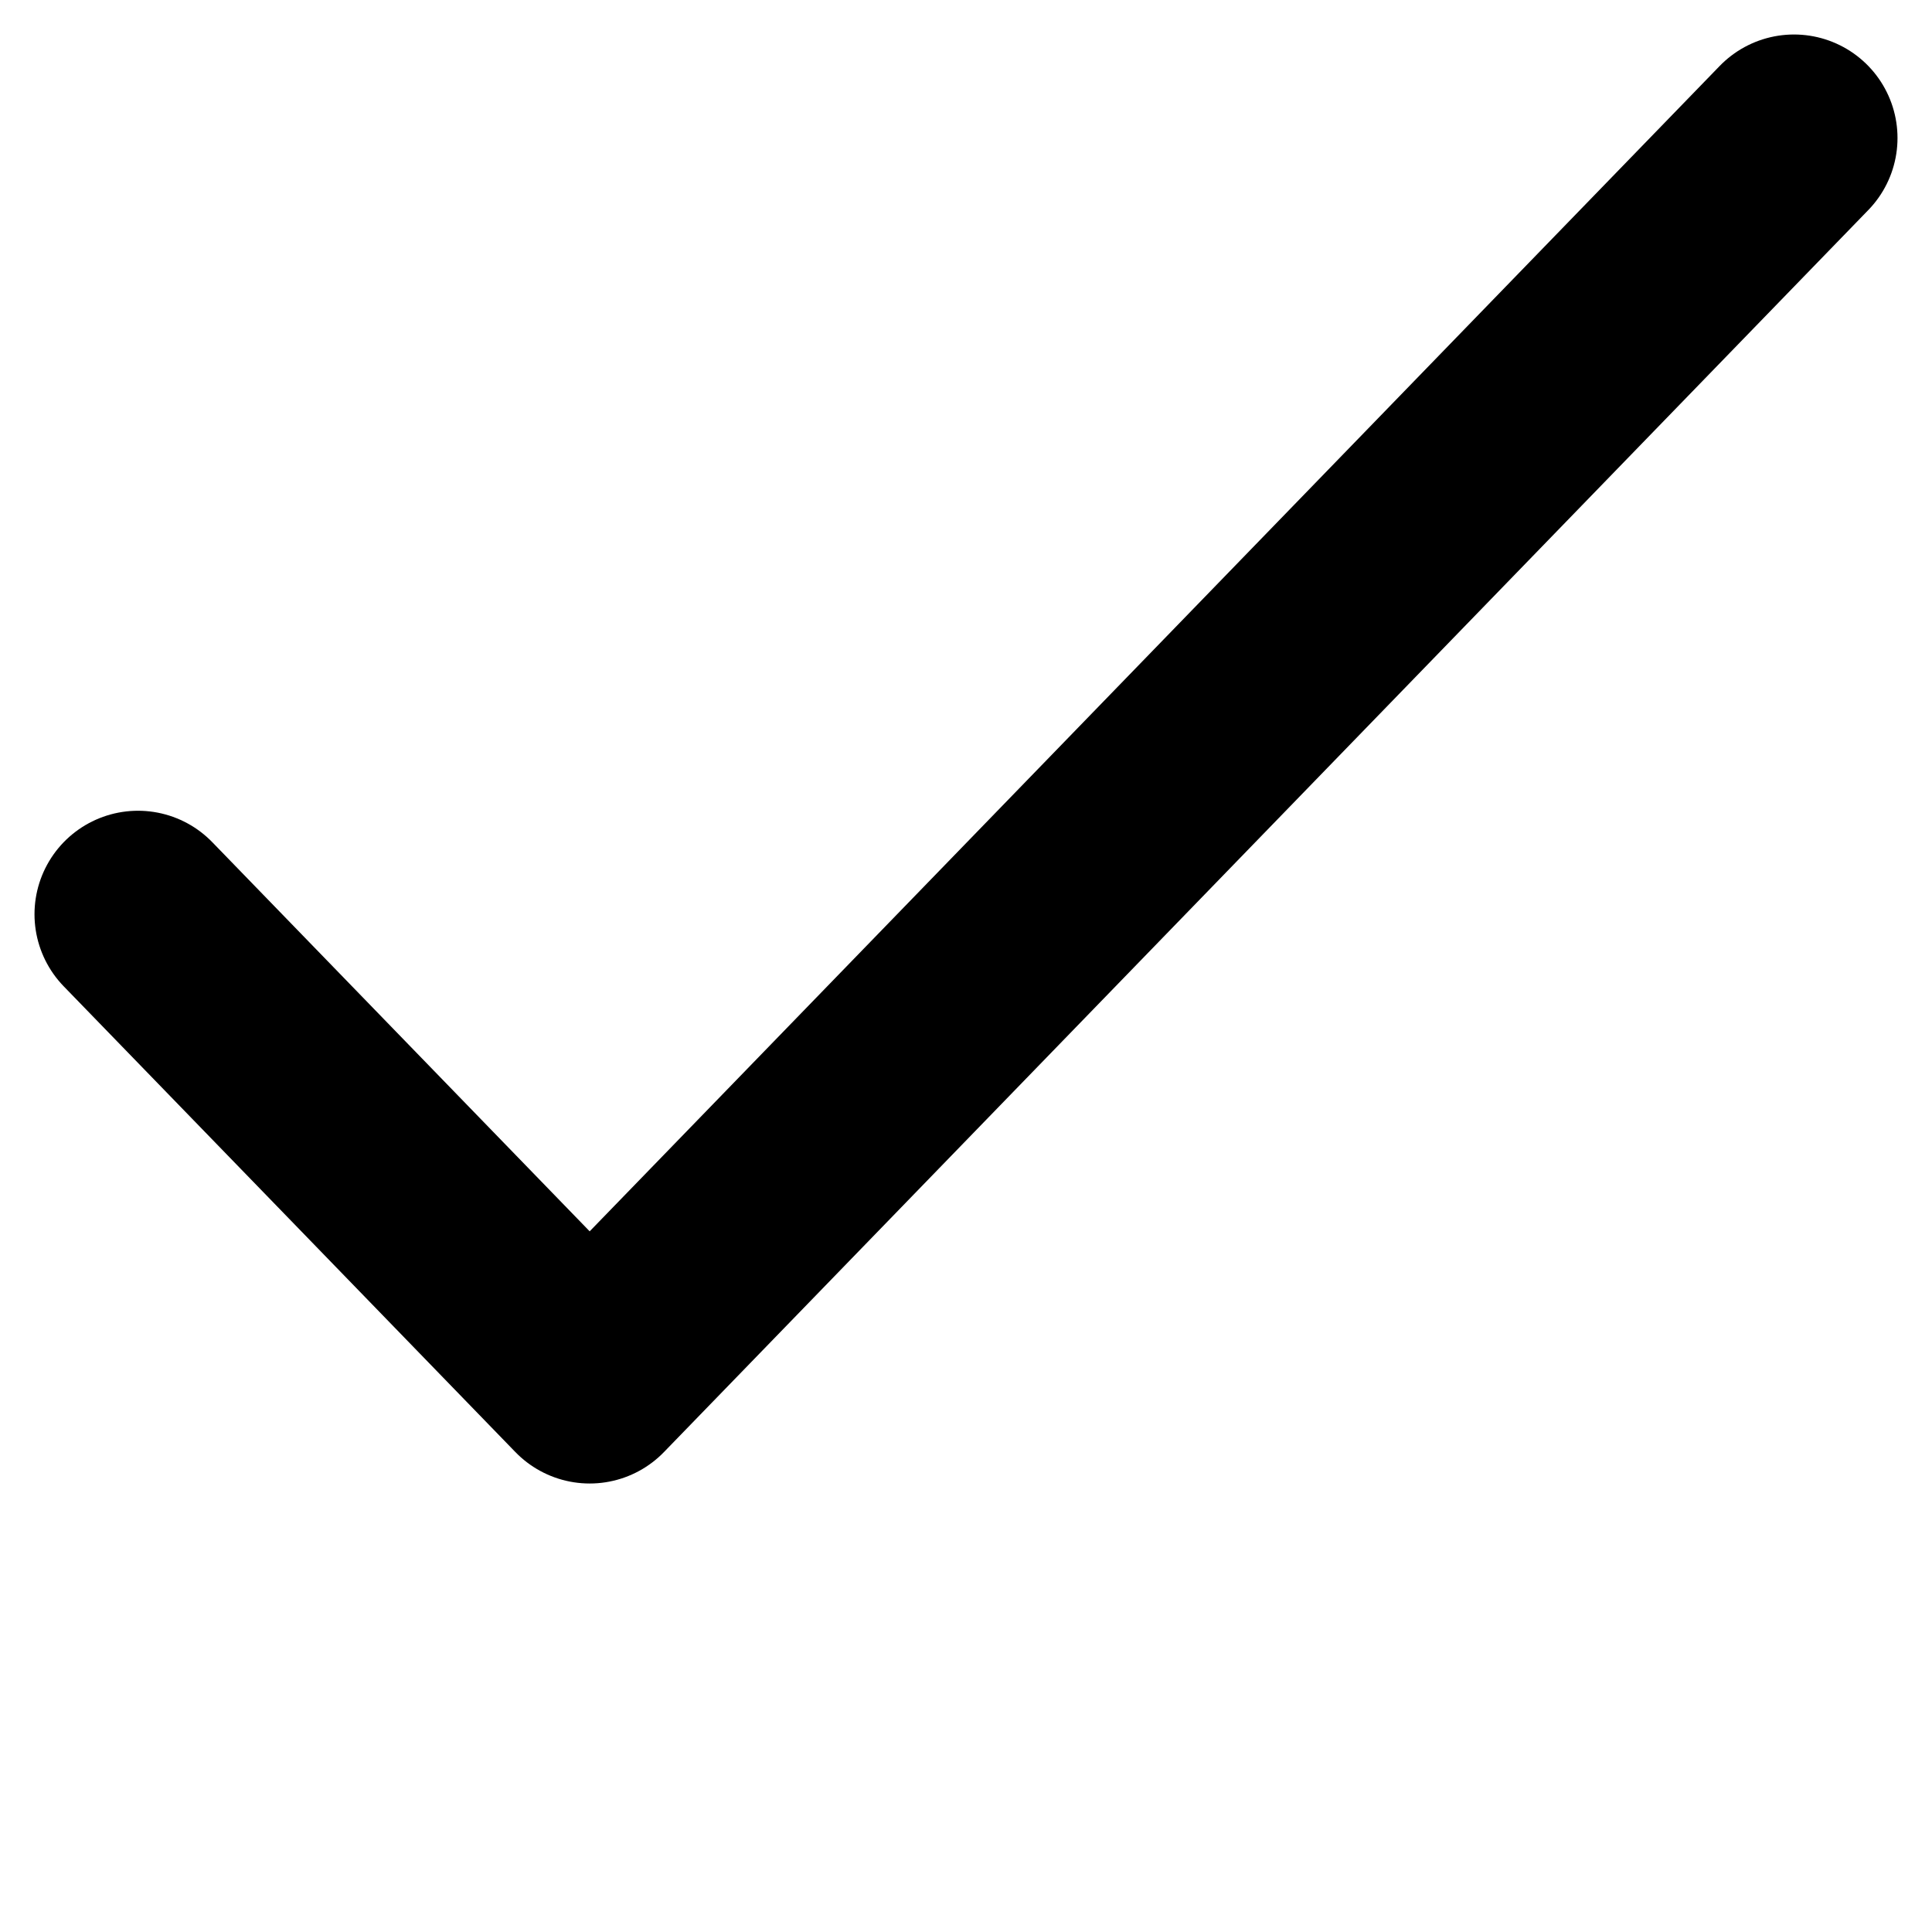 <svg width="14" height="14" viewBox="0 0 14 14" fill="none" xmlns="http://www.w3.org/2000/svg">
<path d="M1 6.625L4.273 10L13 1" stroke="black" stroke-width="1.5" stroke-linecap="round" stroke-linejoin="round"/>
</svg>
